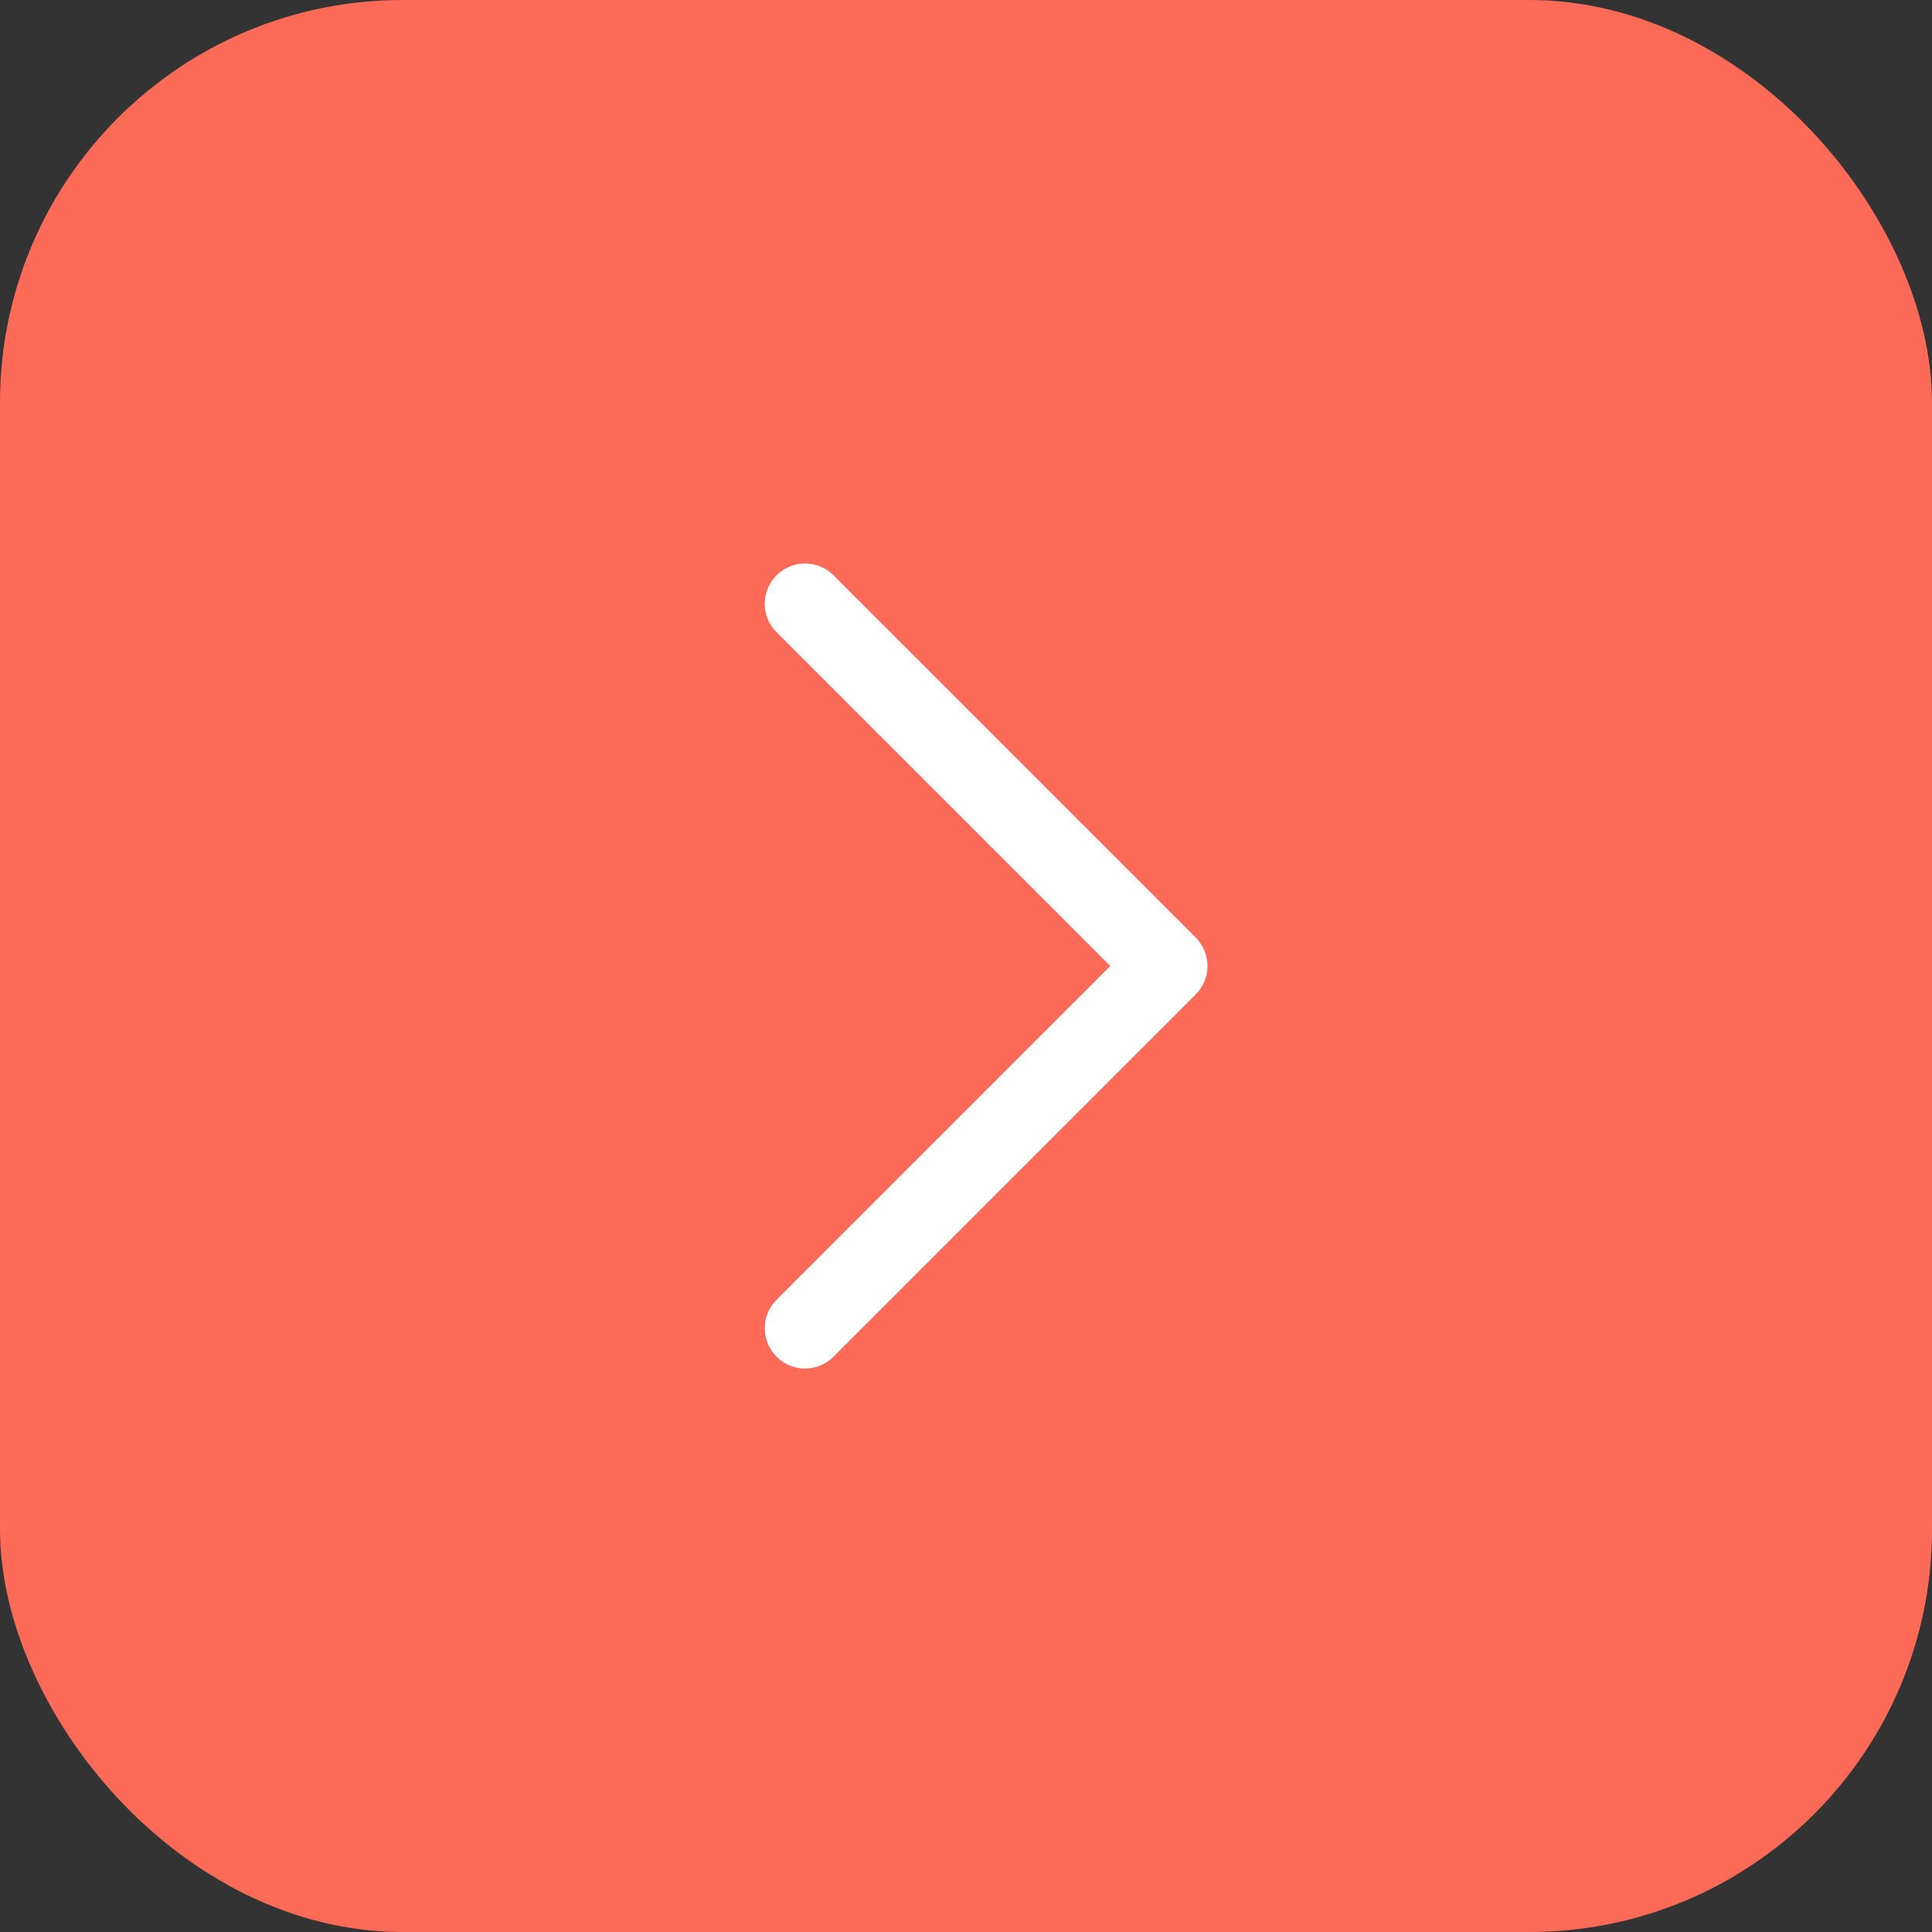 <svg width="48" height="48" viewBox="0 0 48 48" fill="none" xmlns="http://www.w3.org/2000/svg">
    <rect x="0" y="0" width="48" height="48" fill="#333333" stroke="none"/>
    <rect width="48" height="48" rx="10" fill="#FD6A58"/>
    <path d="M20 33L29 24L20 15" stroke="white" stroke-width="2" stroke-linecap="round" stroke-linejoin="round"/>
</svg>
